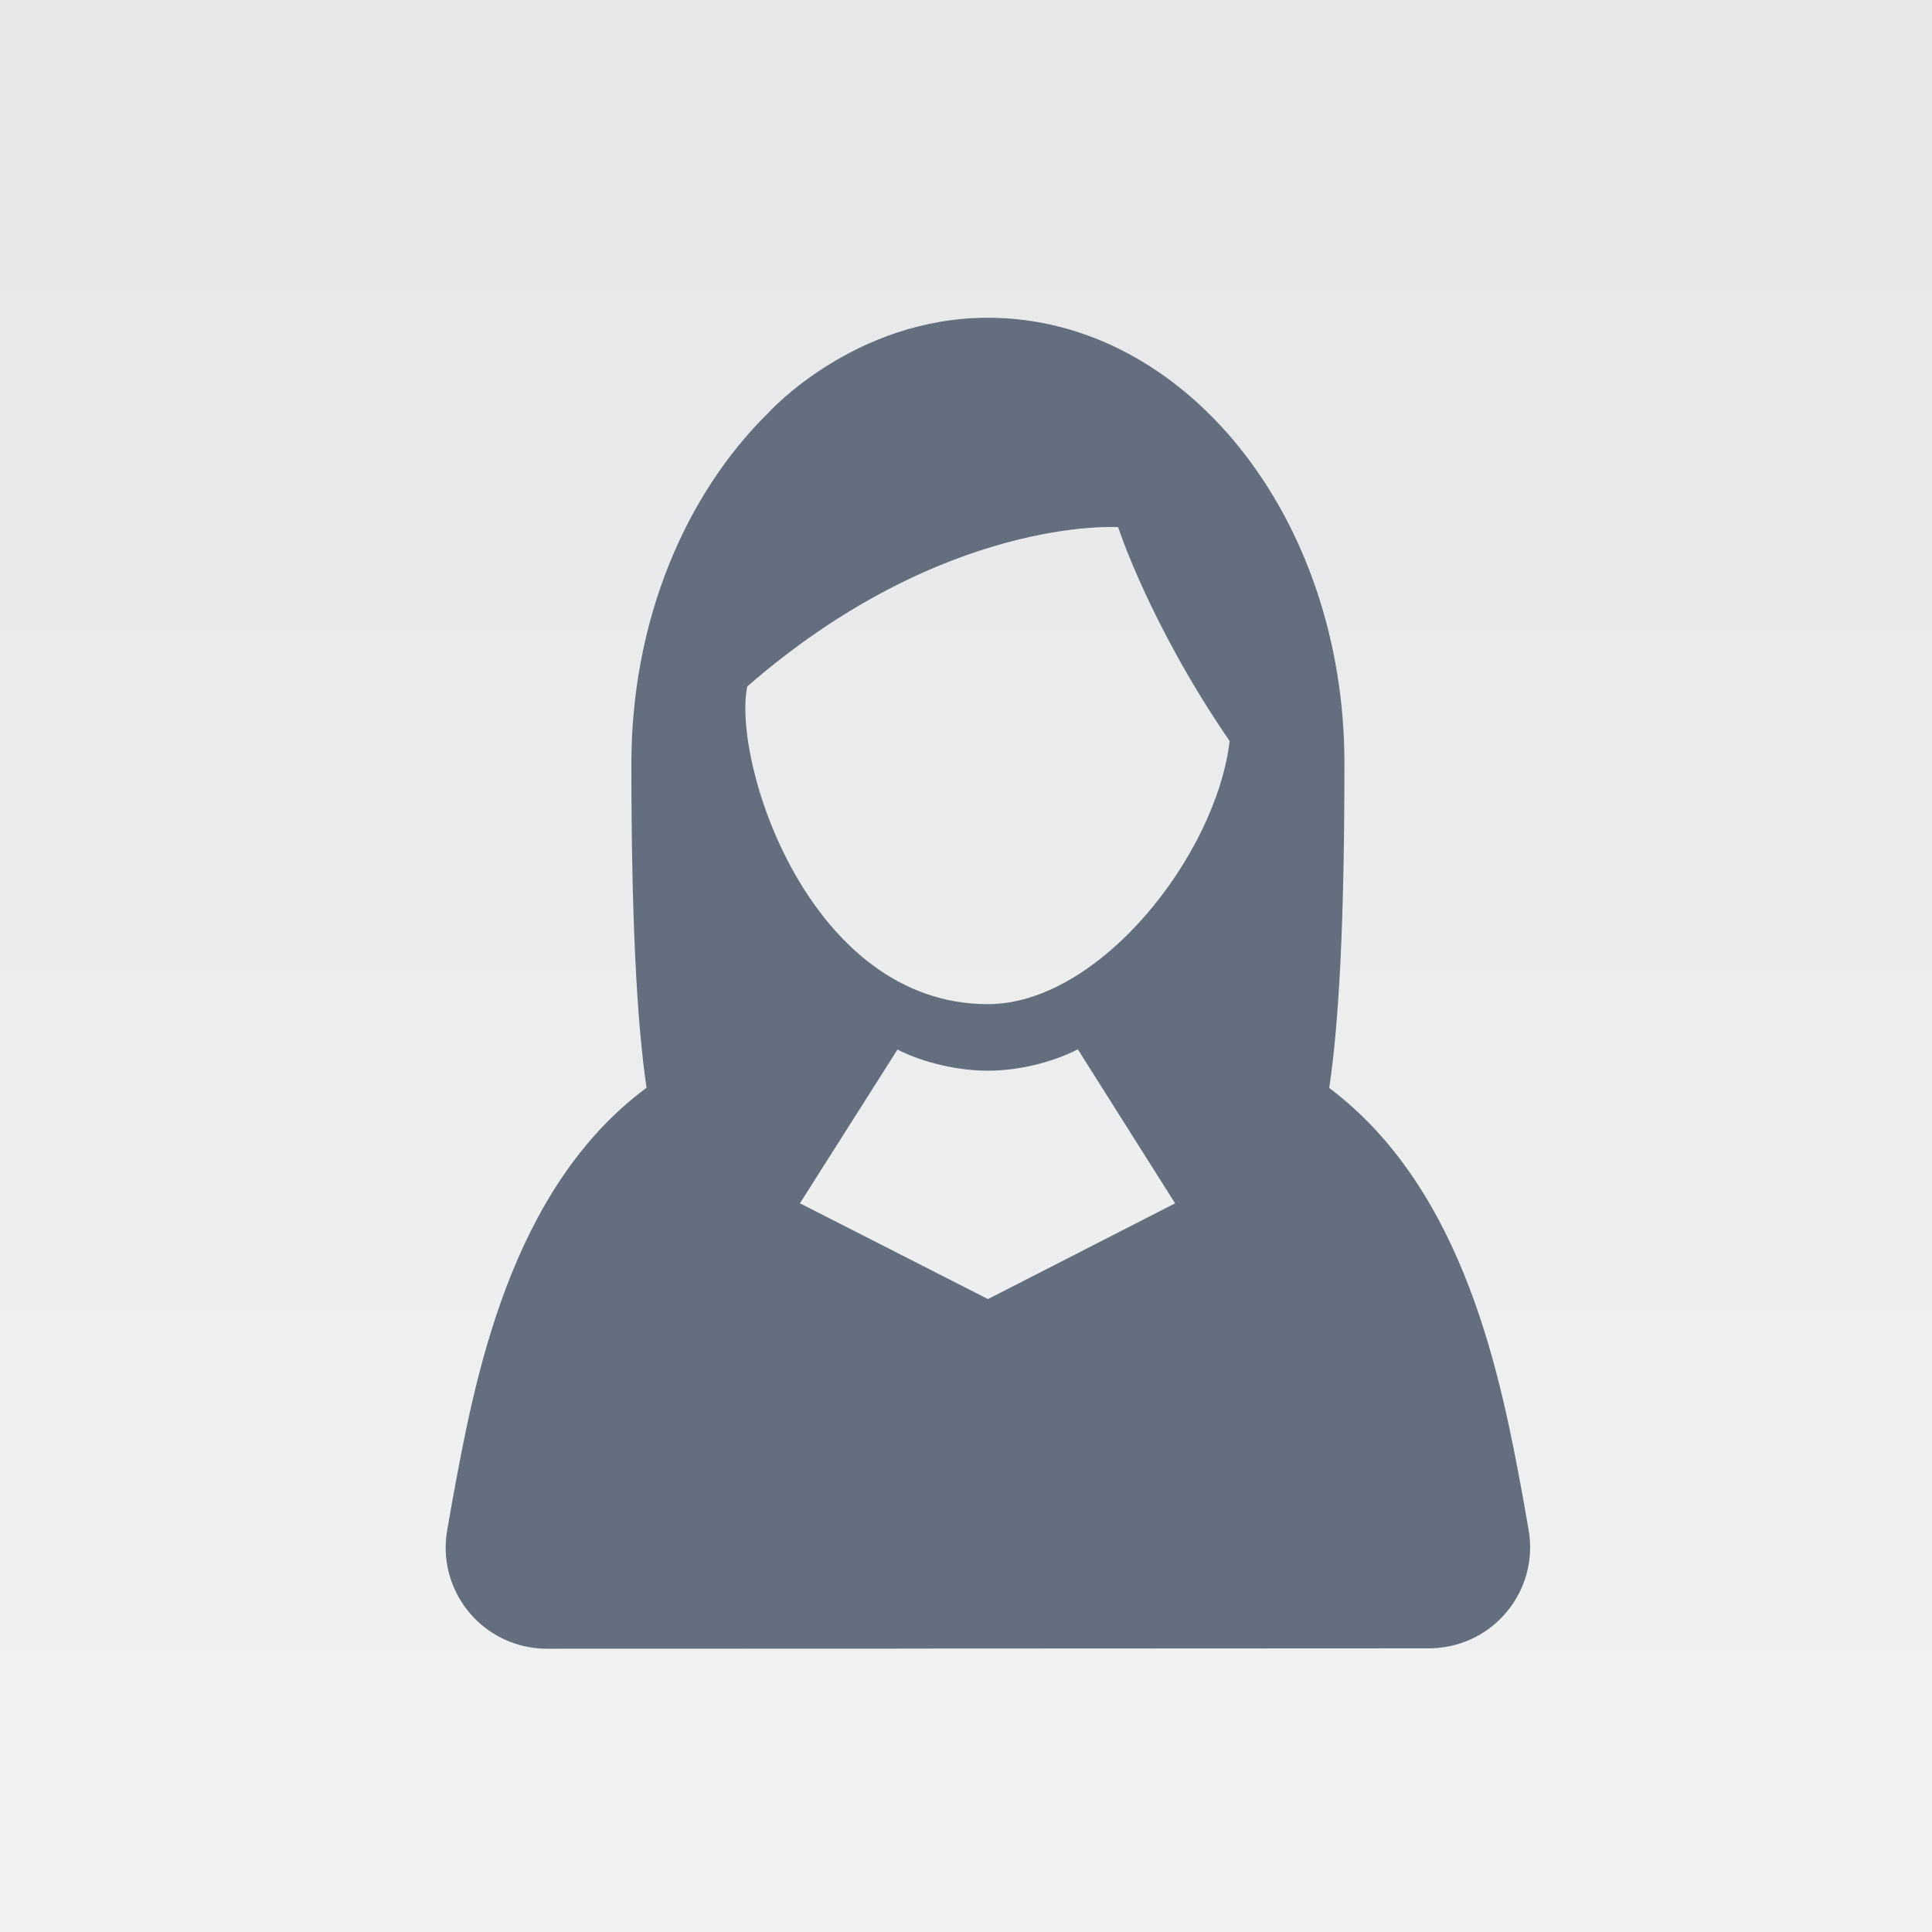 <?xml version="1.0" encoding="iso-8859-1"?>
<!-- Generator: Adobe Illustrator 19.2.1, SVG Export Plug-In . SVG Version: 6.00 Build 0)  -->
<svg version="1.1" id="Layer_1" xmlns="http://www.w3.org/2000/svg" xmlns:xlink="http://www.w3.org/1999/xlink" x="0px" y="0px"
	 viewBox="0 0 40 40" style="enable-background:new 0 0 40 40;" xml:space="preserve">
<rect x="0" y="0" width="40" height="40" fill="#333333" stroke="none"/>
<g>
	<linearGradient id="SVGID_1_" gradientUnits="userSpaceOnUse" x1="20" y1="0.763" x2="20" y2="39.492">
		<stop  offset="0" style="stop-color:#E6E7E8"/>
		<stop  offset="1" style="stop-color:#F1F2F2"/>
	</linearGradient>
	<rect style="fill:url(#SVGID_1_);" width="40" height="40"/>
	<g>
		<path style="fill:#636F7E;" d="M31.65,31.683c-0.037-0.216-0.075-0.432-0.114-0.648c-0.453-2.467-1.192-6.389-4.016-8.51
			c0.208-1.381,0.315-3.528,0.315-6.722c0-5.098-3.306-9.224-7.382-9.224c-2.779,0-4.546,1.969-4.546,1.969
			c-1.721,1.691-2.835,4.308-2.835,7.265c0,3.185,0.111,5.332,0.314,6.708c-2.836,2.1-3.563,6.054-4.015,8.522
			c-0.039,0.216-0.077,0.432-0.114,0.647c-0.194,1.14,0.573,2.221,1.713,2.415c0.119,0.02,0.237,0.03,0.353,0.03l7.327-0.002
			l0-0.001l10.934-0.005c0.116,0,0.234-0.01,0.353-0.03C31.076,33.904,31.844,32.823,31.65,31.683z M20.455,26.896l-3.893-1.983
			l2.019-3.183c0.547,0.279,1.269,0.438,1.871,0.438c0.605,0,1.314-0.161,1.863-0.443l2.014,3.189L20.455,26.896z M20.453,20.79
			c-3.705,0-5.3-5.013-4.982-6.578c4.073-3.542,7.679-3.298,7.679-3.298s0.647,2.008,2.309,4.43
			C25.168,17.732,22.748,20.79,20.453,20.79z"/>
	</g>
</g>
</svg>
